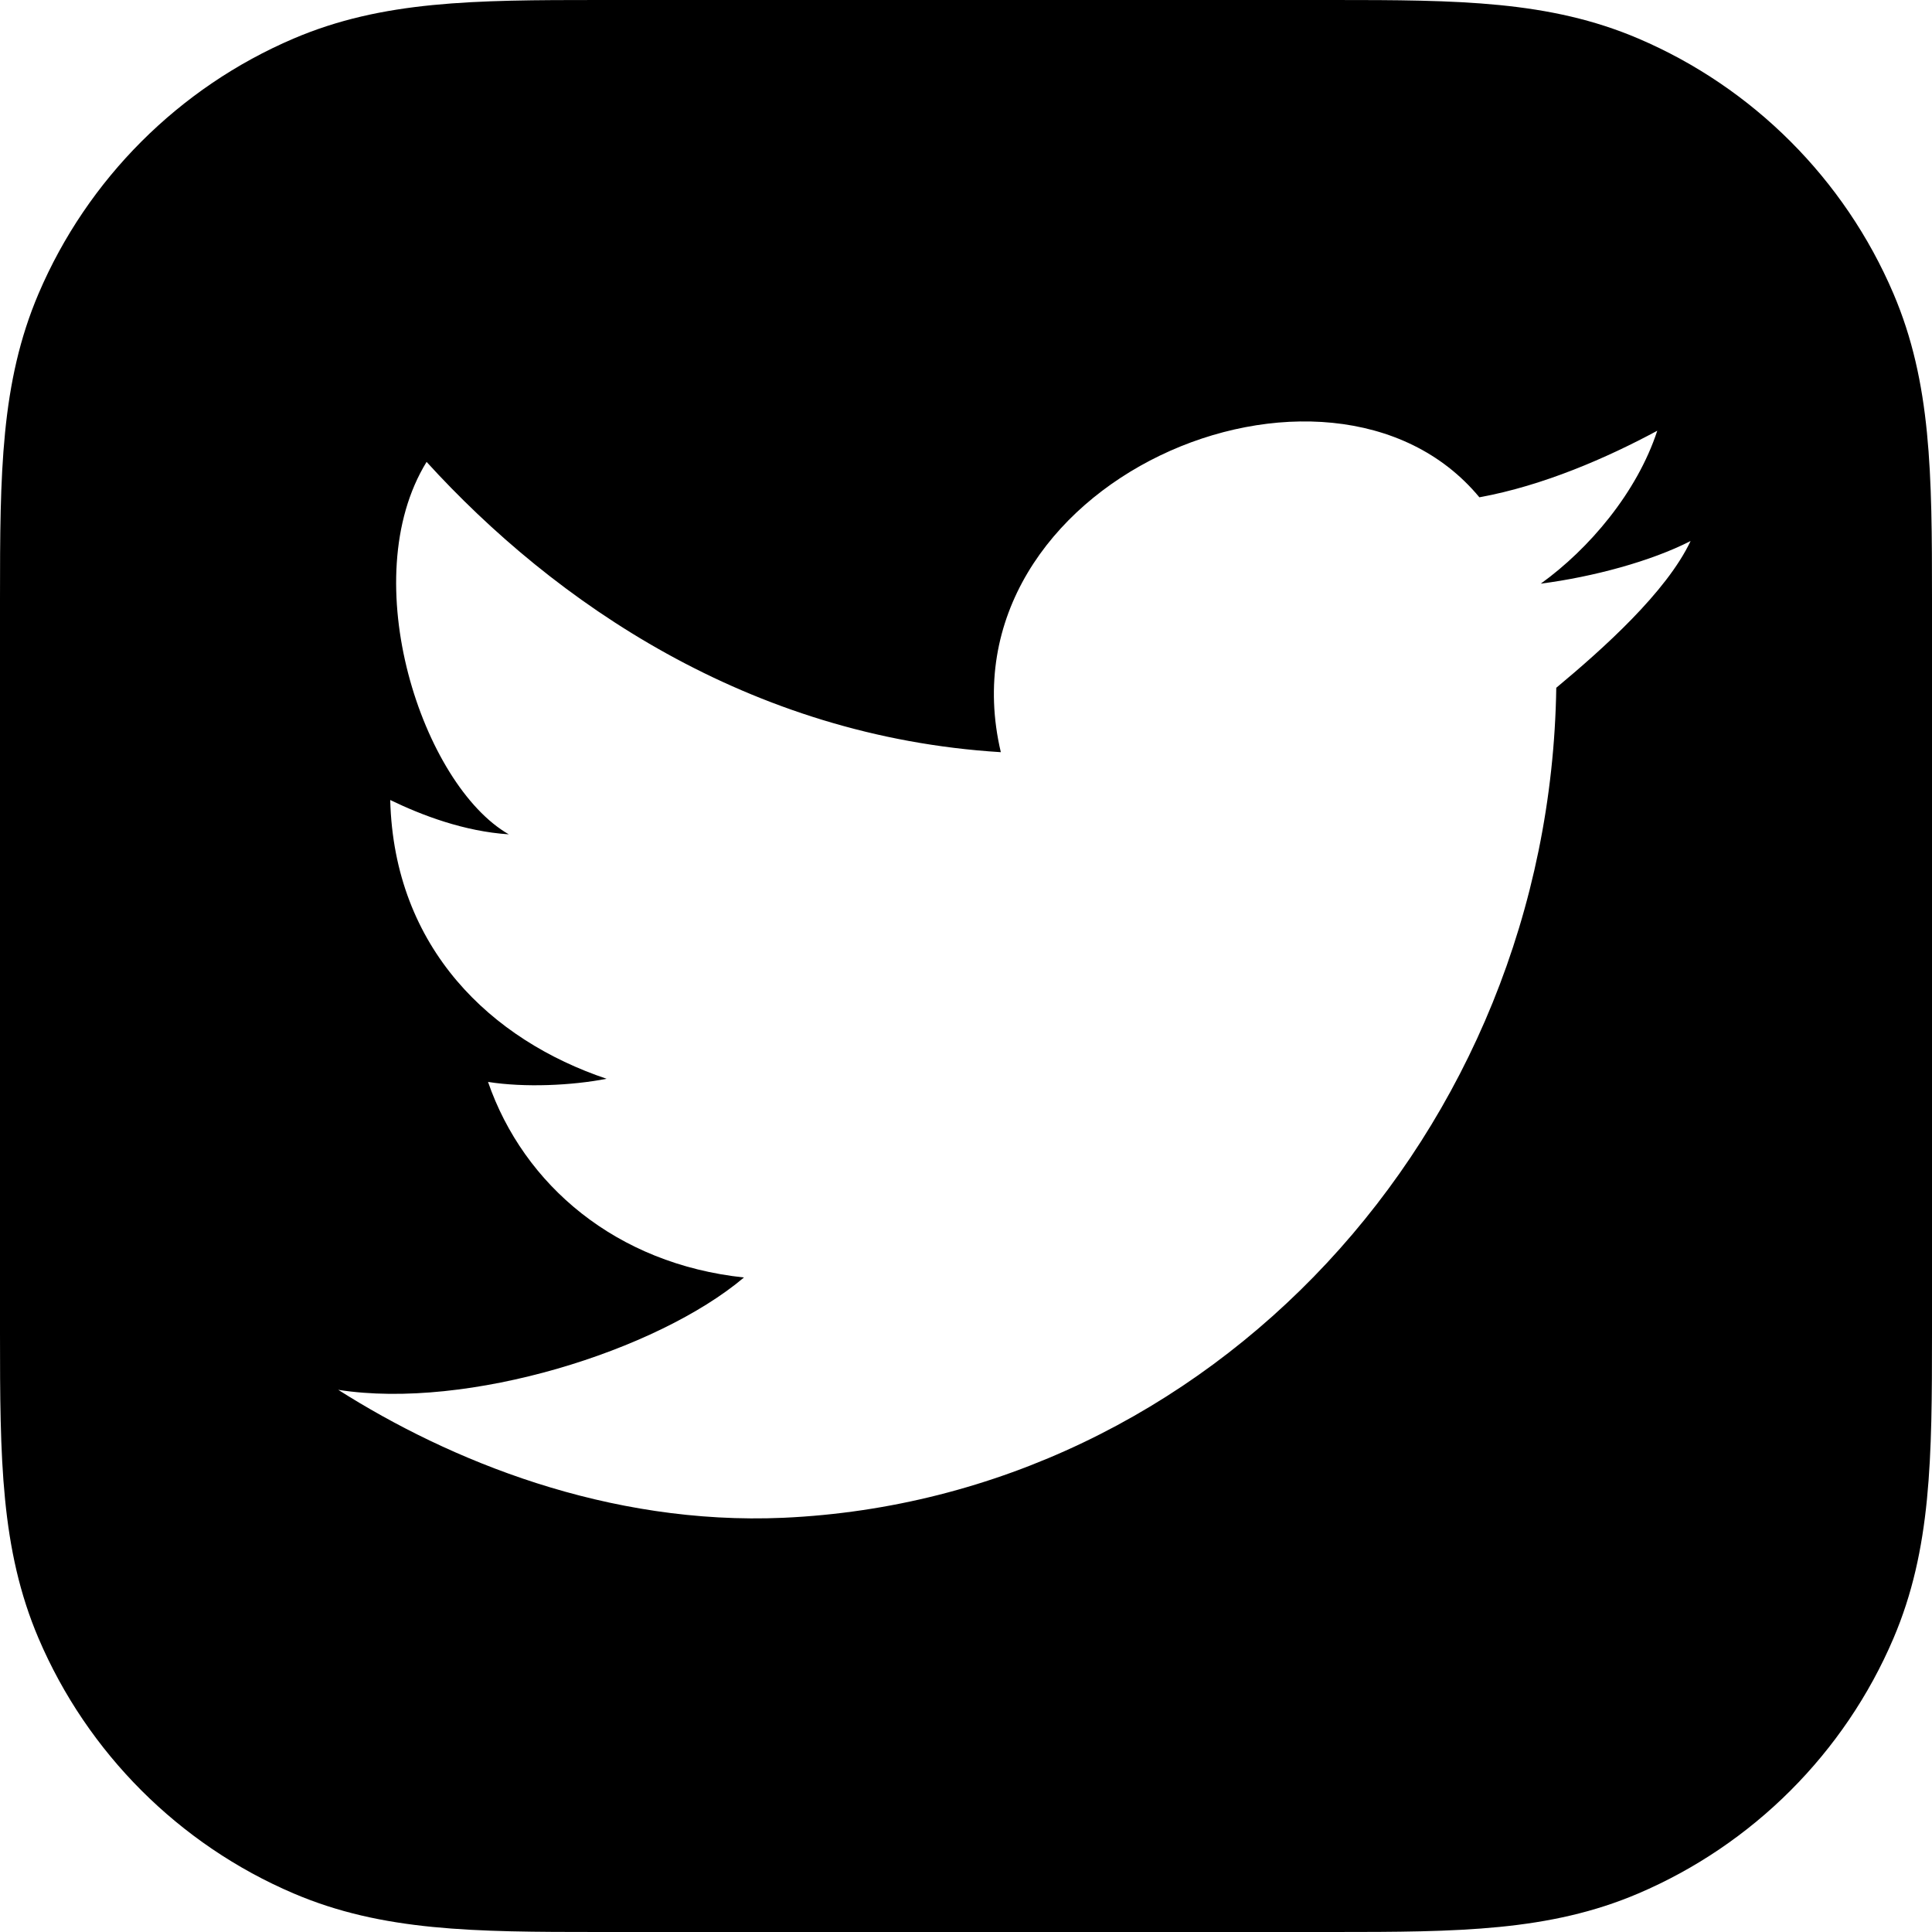 <svg viewBox="0 0 40 40" xmlns="http://www.w3.org/2000/svg" fill-rule="evenodd" stroke-linejoin="round" clip-rule="evenodd" stroke-miterlimit="1.414"><path d="m27.6 40h-15.2c-2.592 0-4.48-.013-6.32-.798-2.371-1.011-4.271-2.912-5.282-5.282-.785-1.84-.798-3.729-.798-6.32v-15.2c0-2.592.013-4.48.798-6.32 1.011-2.371 2.912-4.271 5.282-5.282 1.84-.785 3.729-.798 6.32-.798h15.2c2.592 0 4.48.013 6.32.798 2.371 1.011 4.271 2.912 5.282 5.282.785 1.84.798 3.729.798 6.32v15.2c0 2.592-.013 4.48-.798 6.32-1.011 2.371-2.912 4.271-5.282 5.282-1.84.785-3.729.798-6.32.798m4.621-25.764c-.14 9.24-7.183 16.788-16 17.188-3.64.16-6.918-1.189-9.218-2.649 2.68.42 6.6-.806 8.4-2.326-2.64-.28-4.559-1.909-5.299-4.049.76.12 1.735.075 2.455-.065-2.38-.8-4.4-2.692-4.48-5.772.66.32 1.535.651 2.455.711-1.78-1.02-3.202-5.271-1.702-7.711 2.64 2.9 6.669 5.689 11.889 6.01-1.32-5.6 6.808-9.02 9.908-5.277 1.32-.24 2.643-.818 3.683-1.378-.42 1.28-1.412 2.446-2.412 3.166 1.08-.14 2.282-.463 3.102-.883-.5 1.06-1.819 2.237-2.779 3.037"/></svg>